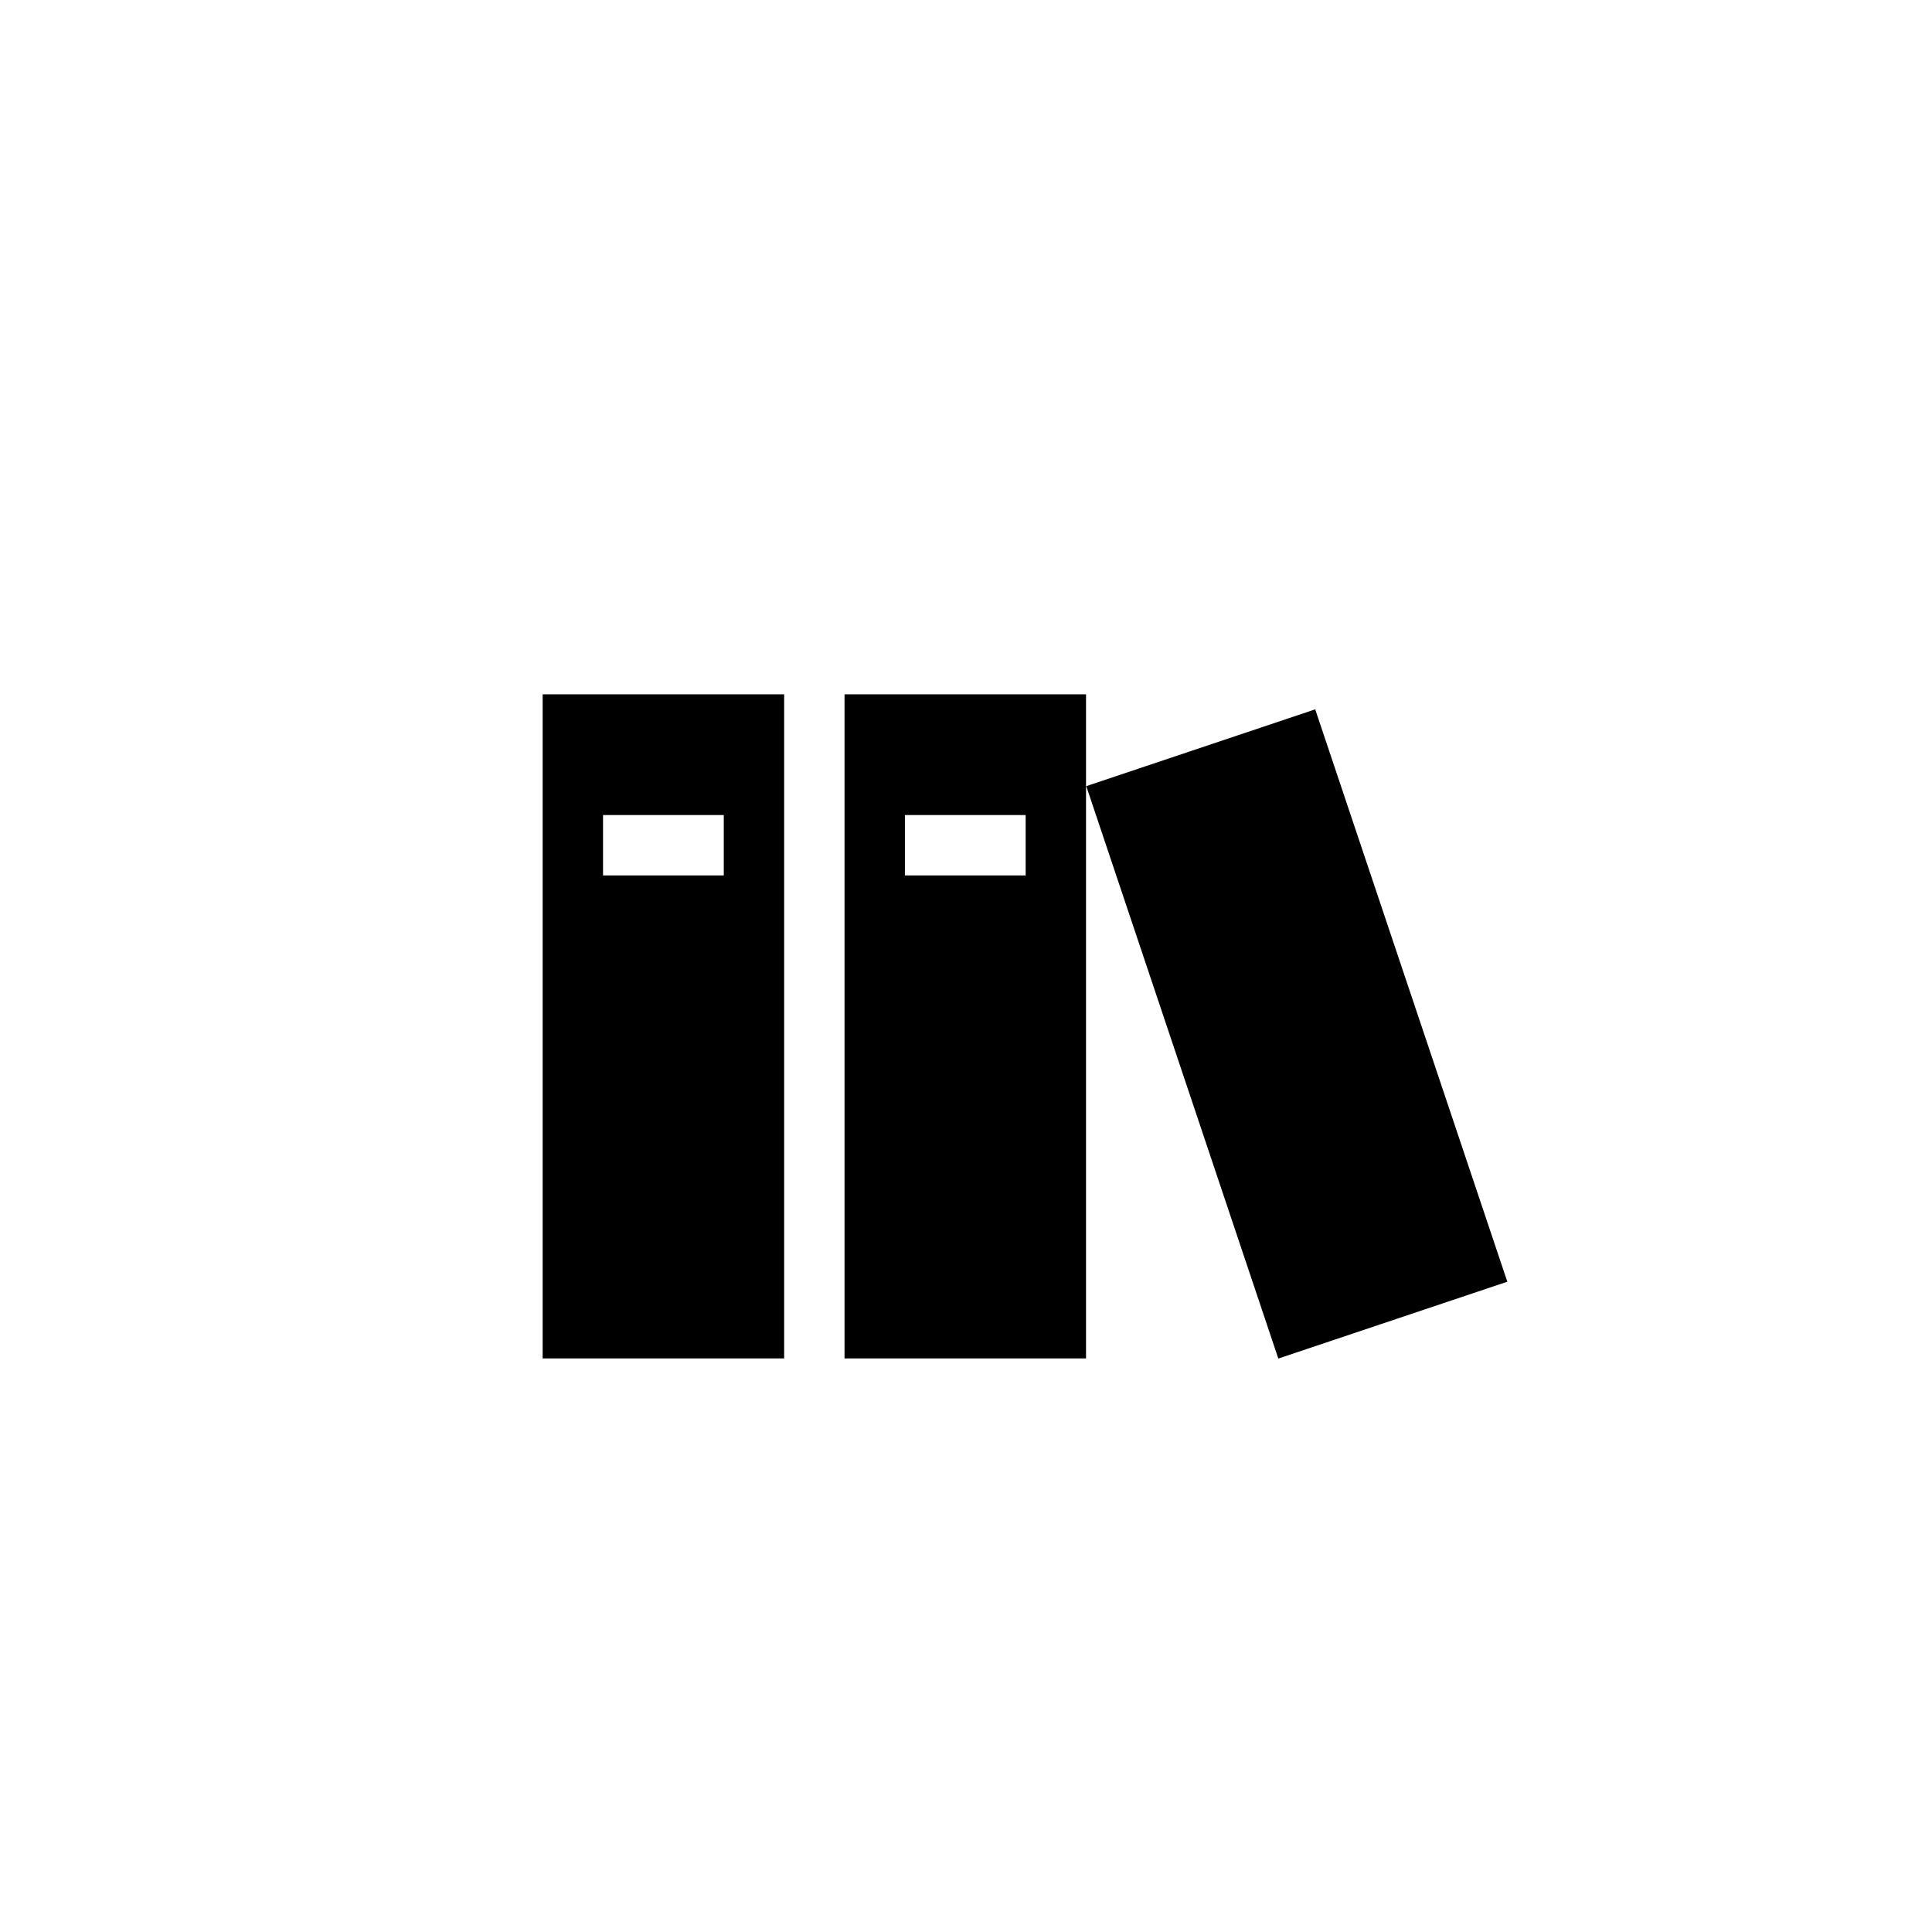 <?xml version="1.0" encoding="utf-8"?>
<!-- Generated by IcoMoon.io -->
<!DOCTYPE svg PUBLIC "-//W3C//DTD SVG 1.1//EN" "http://www.w3.org/Graphics/SVG/1.1/DTD/svg11.dtd">
<svg version="1.1" xmlns="http://www.w3.org/2000/svg" xmlns:xlink="http://www.w3.org/1999/xlink" width="32" height="32" viewBox="0 0 32 32">
<g>
</g>
	<path d="M17.992 13.021l3.792-1.272 3.182 9.48-3.793 1.273-3.181-9.481zM8.988 22.5h4v-11h-4v11zM9.988 13.5h2v1h-2v-1zM13.988 22.5h4v-11h-4v11zM14.988 13.5h2v1h-2v-1z" fill="#000000" />
</svg>
